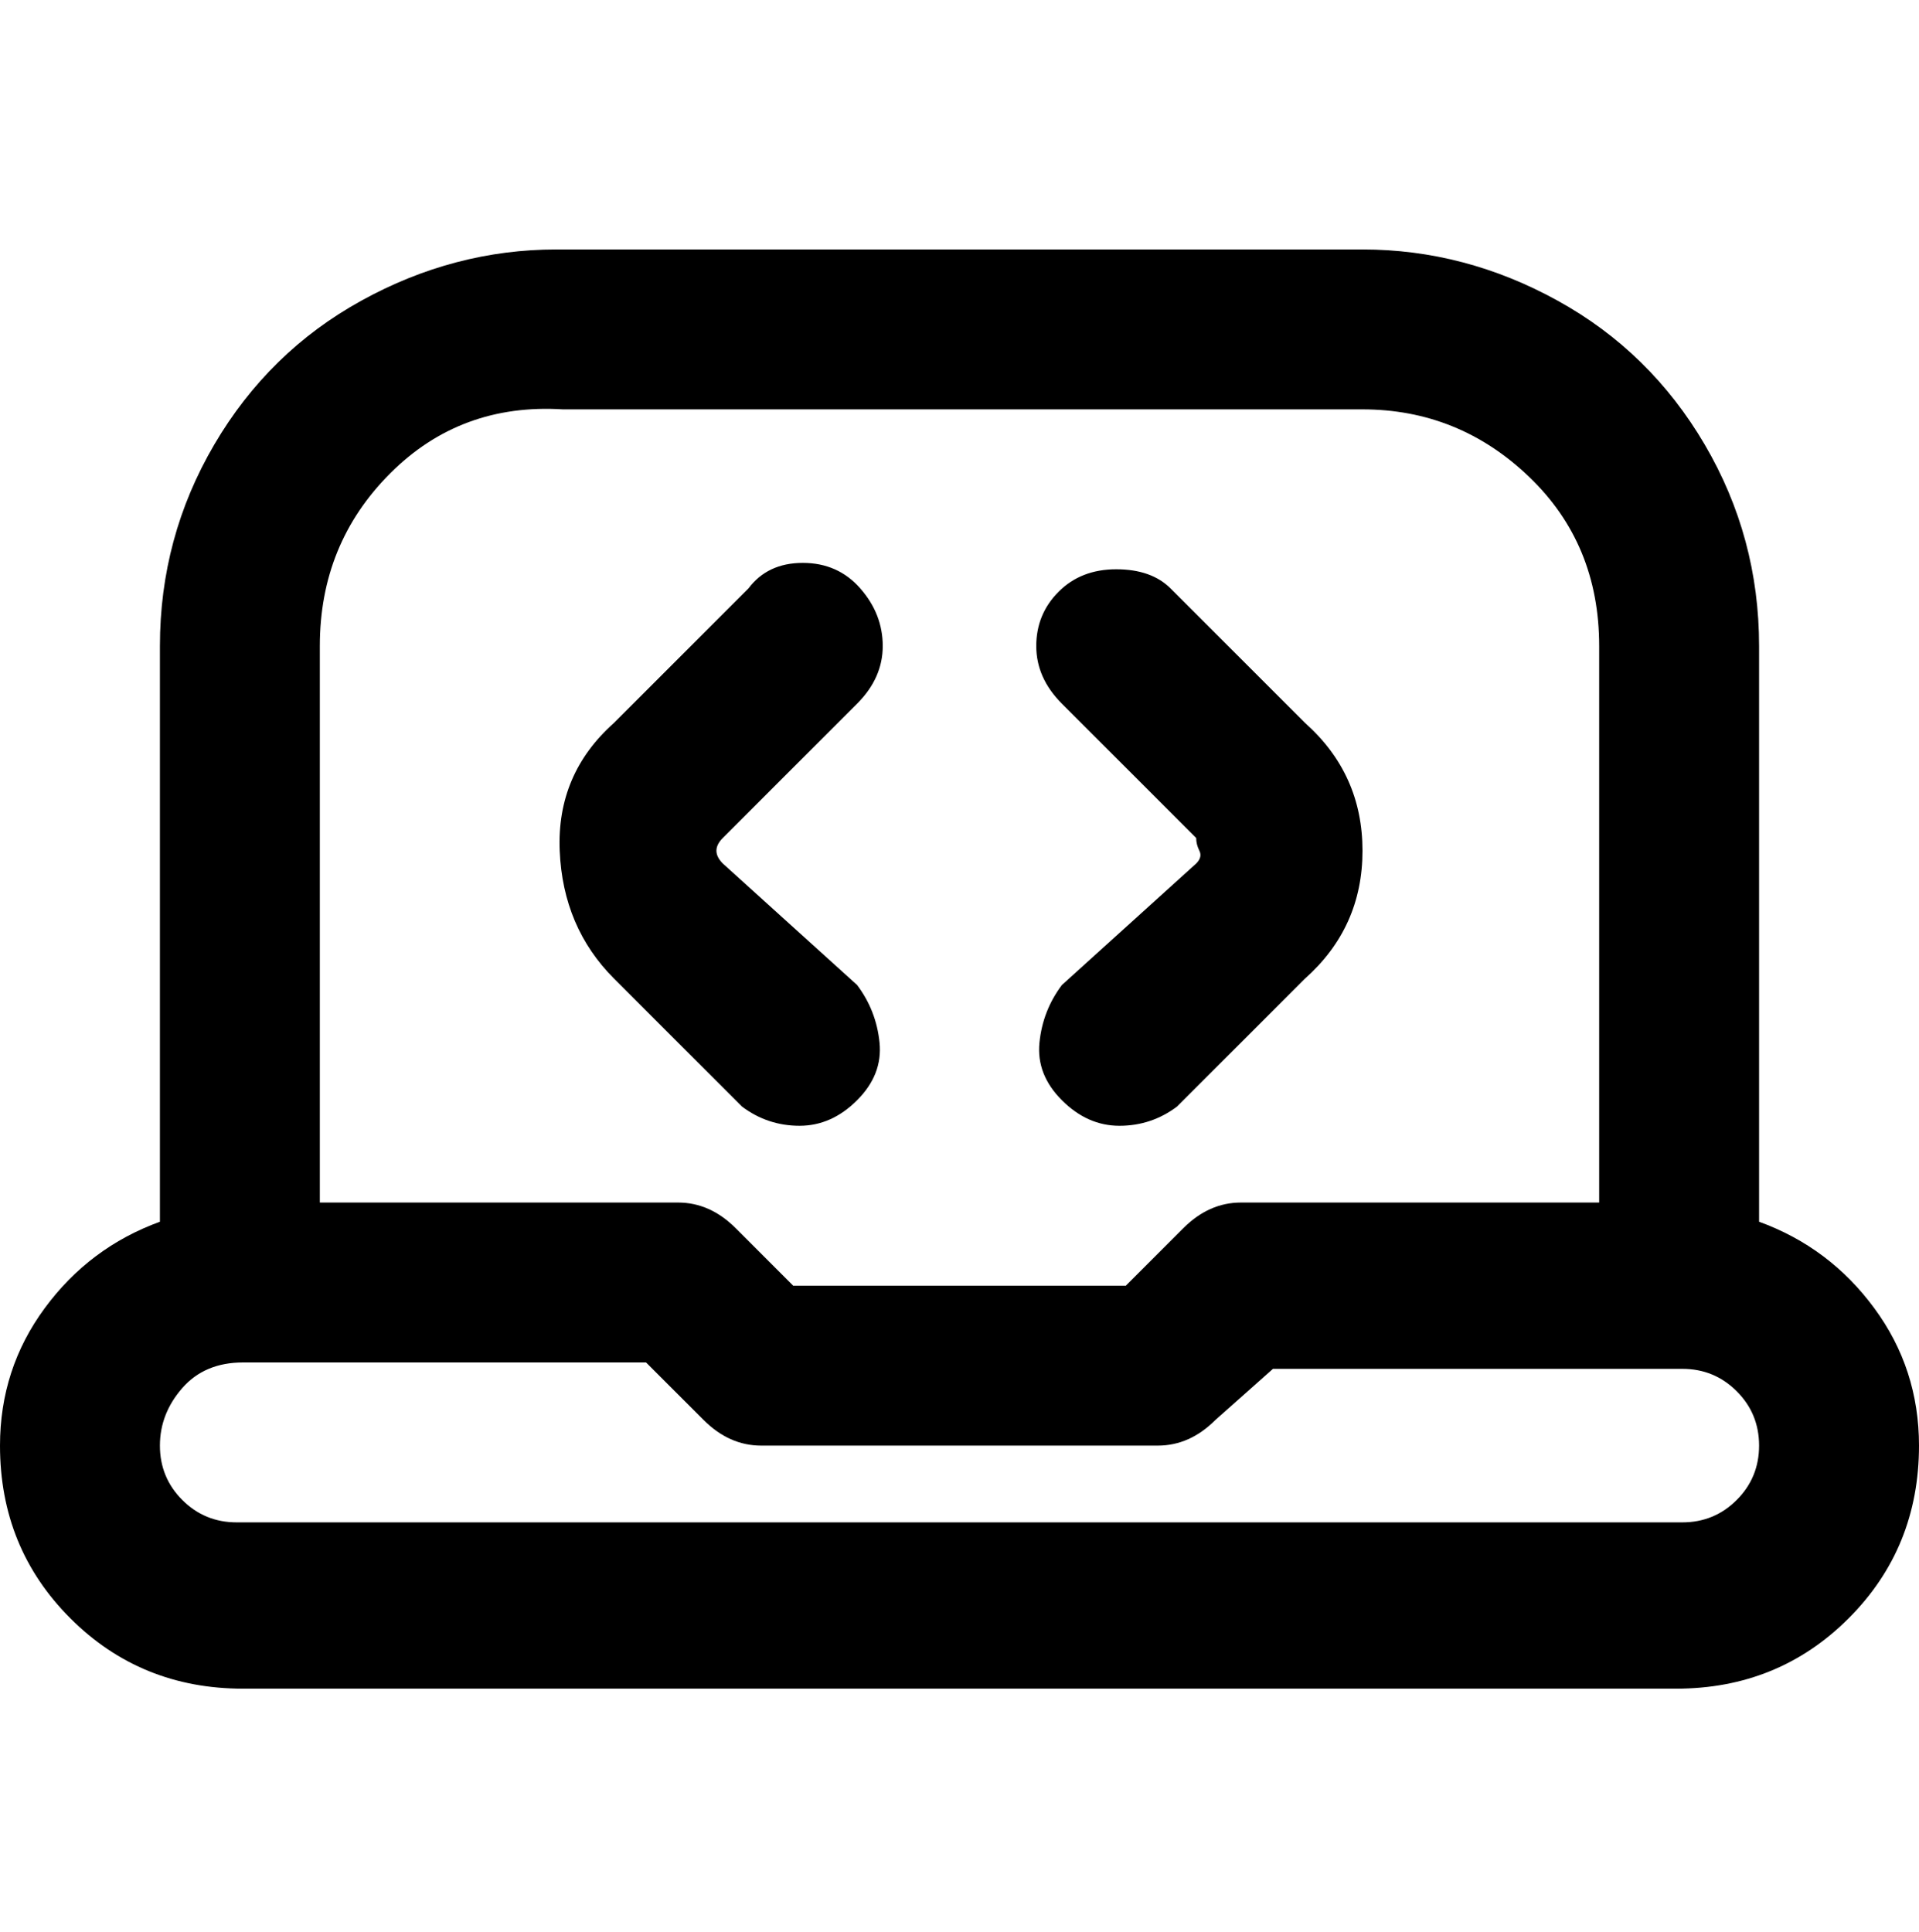 <svg viewBox="0 0 300 302.001" xmlns="http://www.w3.org/2000/svg"><path d="M96 153q-8-8-8.5-20t8.5-20l21-21q3-4 8.5-4t9 4q3.5 4 3.5 9t-4 9l-21 21q-2 2 0 4l21 19q3 4 3.5 9t-3.5 9q-4 4-9 4t-9-3l-20-20zm91-22q0 1 .5 2t-.5 2l-21 19q-3 4-3.5 9t3.5 9q4 4 9 4t9-3l20-20q9-8 9-20t-9-20l-21-21q-3-3-8.5-3t-9 3.5Q162 96 162 101t4 9l21 21zm113 95q0 16-11 27t-27 11H38q-16 0-27-11T0 226q0-12 7-21.5T25 191v-90q0-17 8.5-31.5t23-22.5Q71 39 87 39h126q16 0 30.5 8t23 22.5Q275 84 275 101v90q11 4 18 13.5t7 21.5zM50 101v87h56q5 0 9 4l9 9h52l9-9q4-4 9-4h56v-87q0-16-11-26.5T213 64H88q-16-1-27 10t-11 27zm225 125q0-5-3.5-8.5T263 214h-64l-9 8q-4 4-9 4h-62q-5 0-9-4l-9-9H38q-6 0-9.5 4t-3.5 9q0 5 3.5 8.5T37 238h226q5 0 8.5-3.5t3.5-8.5z"/></svg>